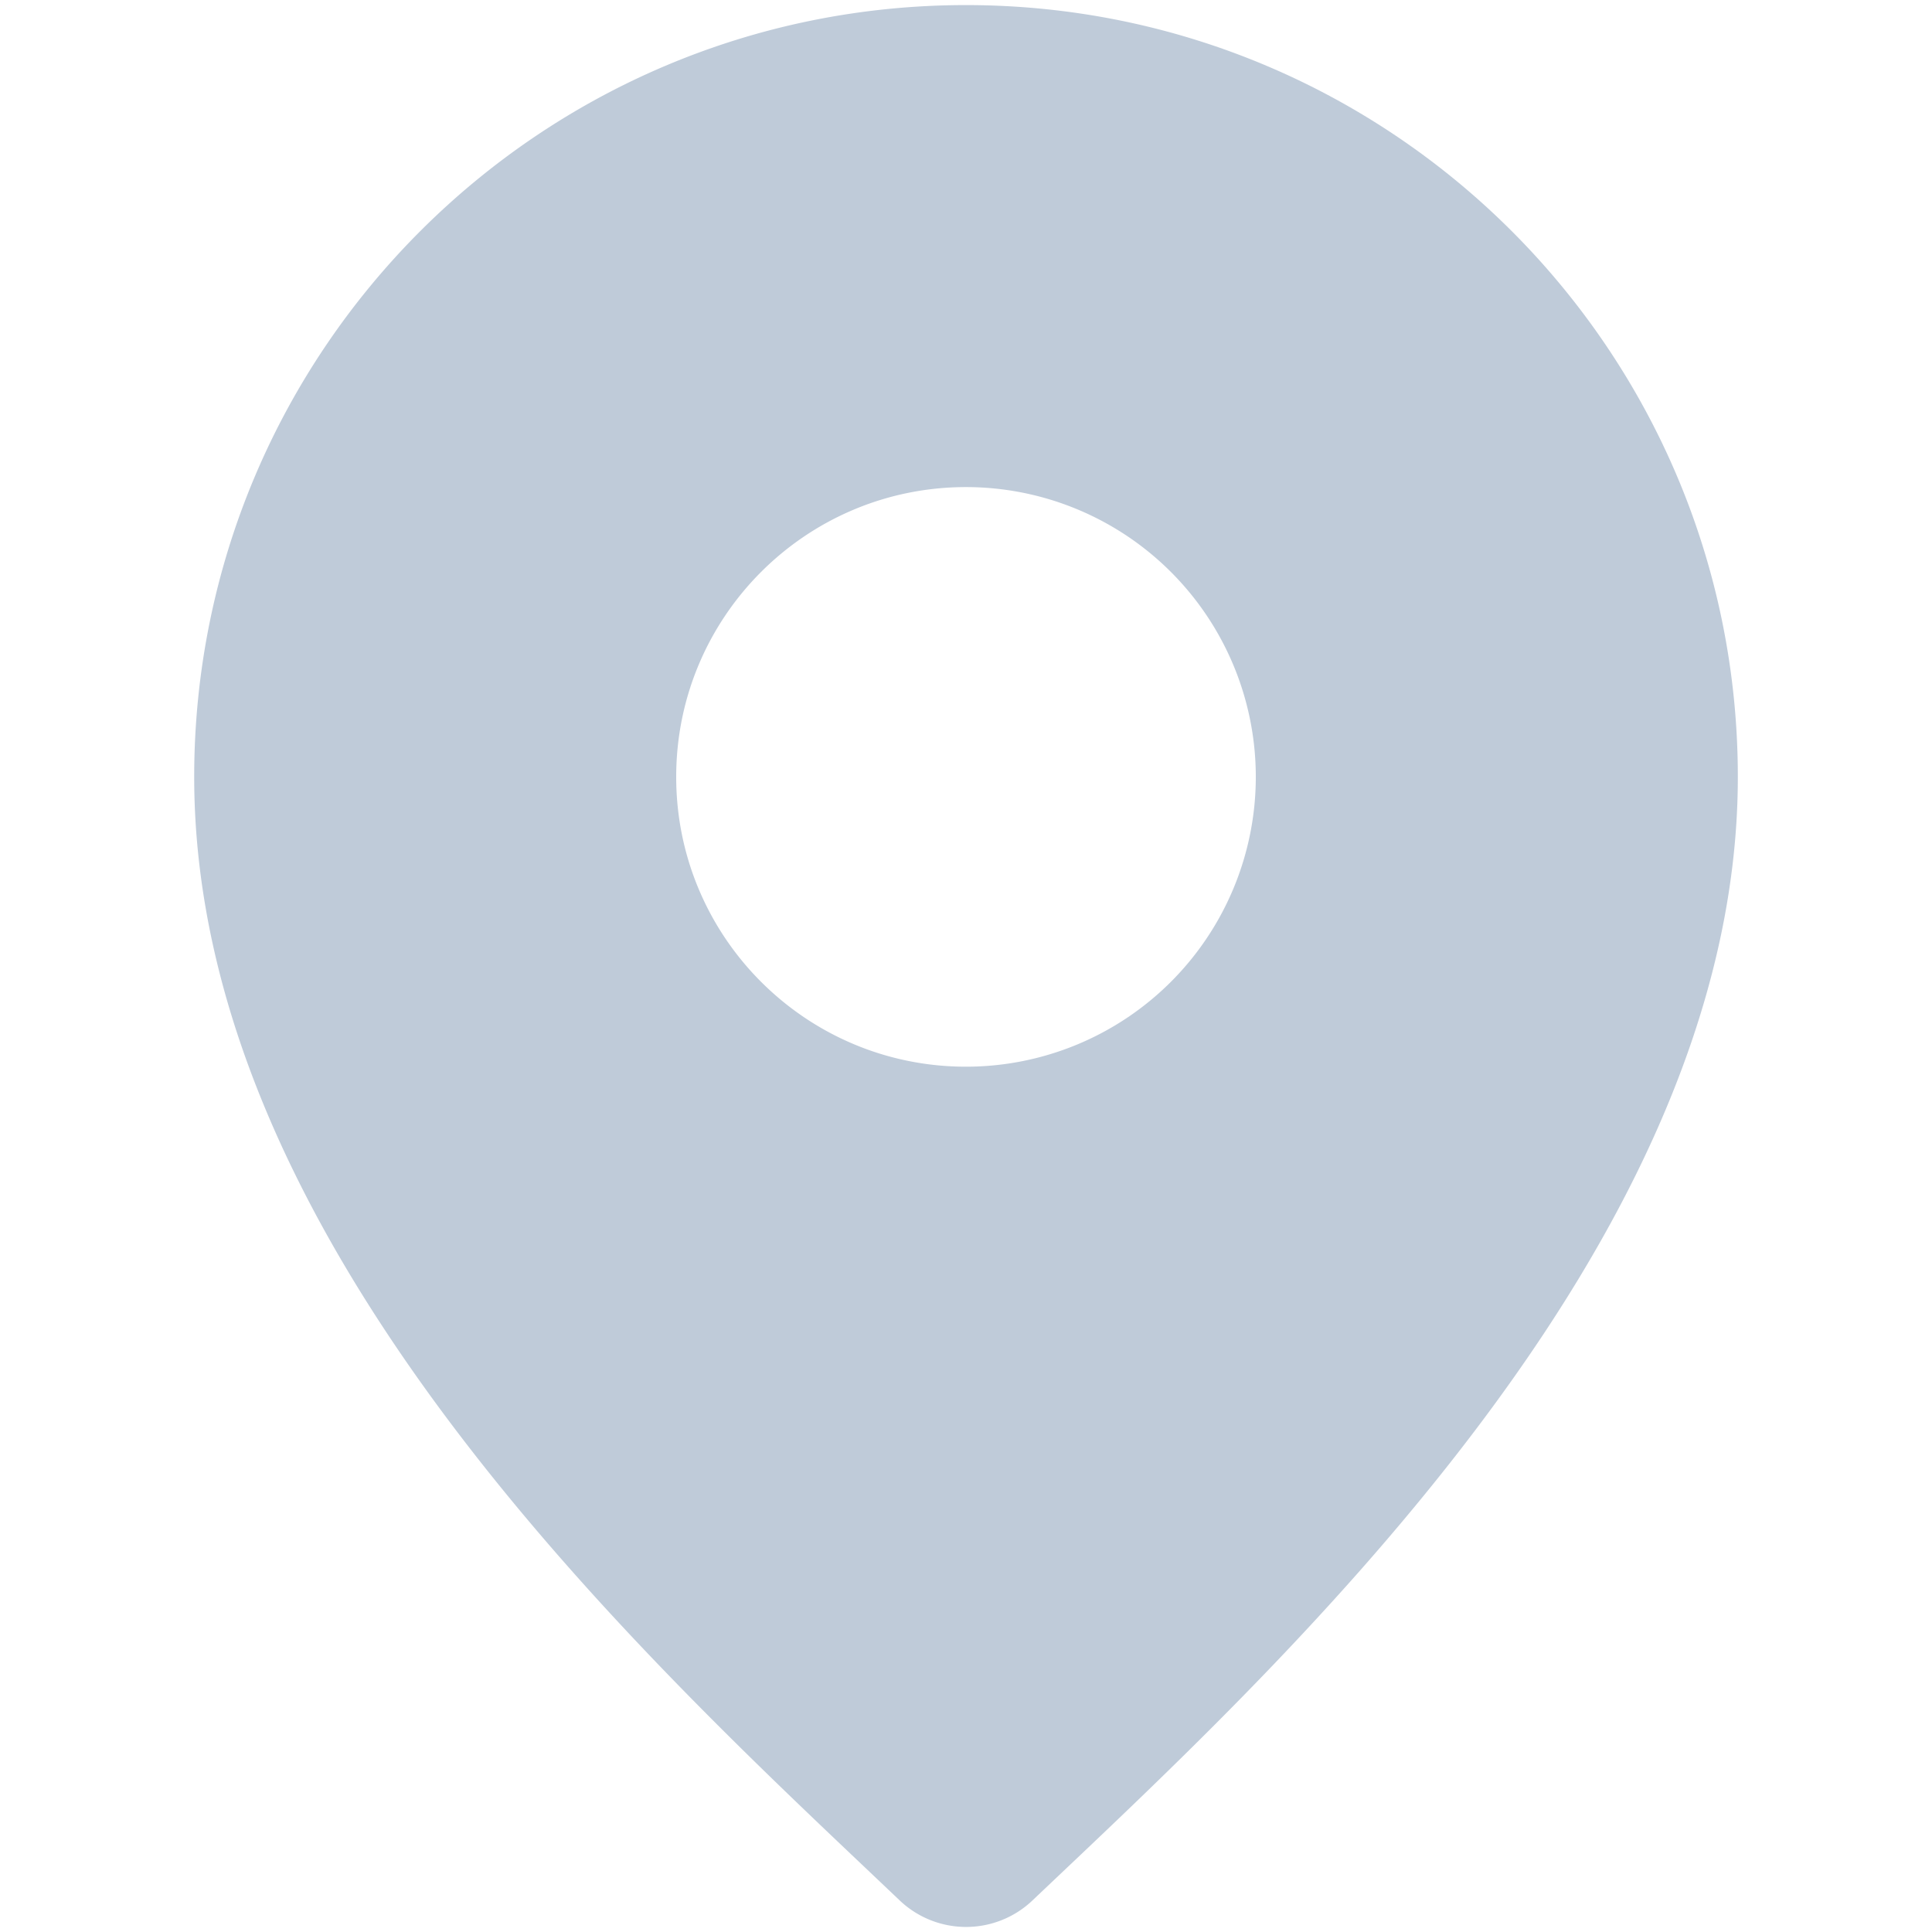 <?xml version="1.0" standalone="no"?><!DOCTYPE svg PUBLIC "-//W3C//DTD SVG 1.1//EN" "http://www.w3.org/Graphics/SVG/1.1/DTD/svg11.dtd"><svg t="1557045888761" class="icon" style="" viewBox="0 0 1024 1024" version="1.1" xmlns="http://www.w3.org/2000/svg" p-id="6516" xmlns:xlink="http://www.w3.org/1999/xlink" width="150" height="150"><defs><style type="text/css"></style></defs><path d="M512 2.697C286.071 2.697 102.929 185.839 102.929 411.767c0 251.17 243.541 471.433 373.794 595.371a51.081 51.081 0 0 0 70.502 0.137c127.164-120.764 373.862-345.122 373.862-595.507C921.071 185.839 737.929 2.697 512 2.697z m0 562.671c-84.838 0-153.6-68.762-153.6-153.6s68.762-153.6 153.6-153.6a153.6 153.6 0 0 1 0 307.2z" fill="#BFCBD9" p-id="6517"></path></svg>